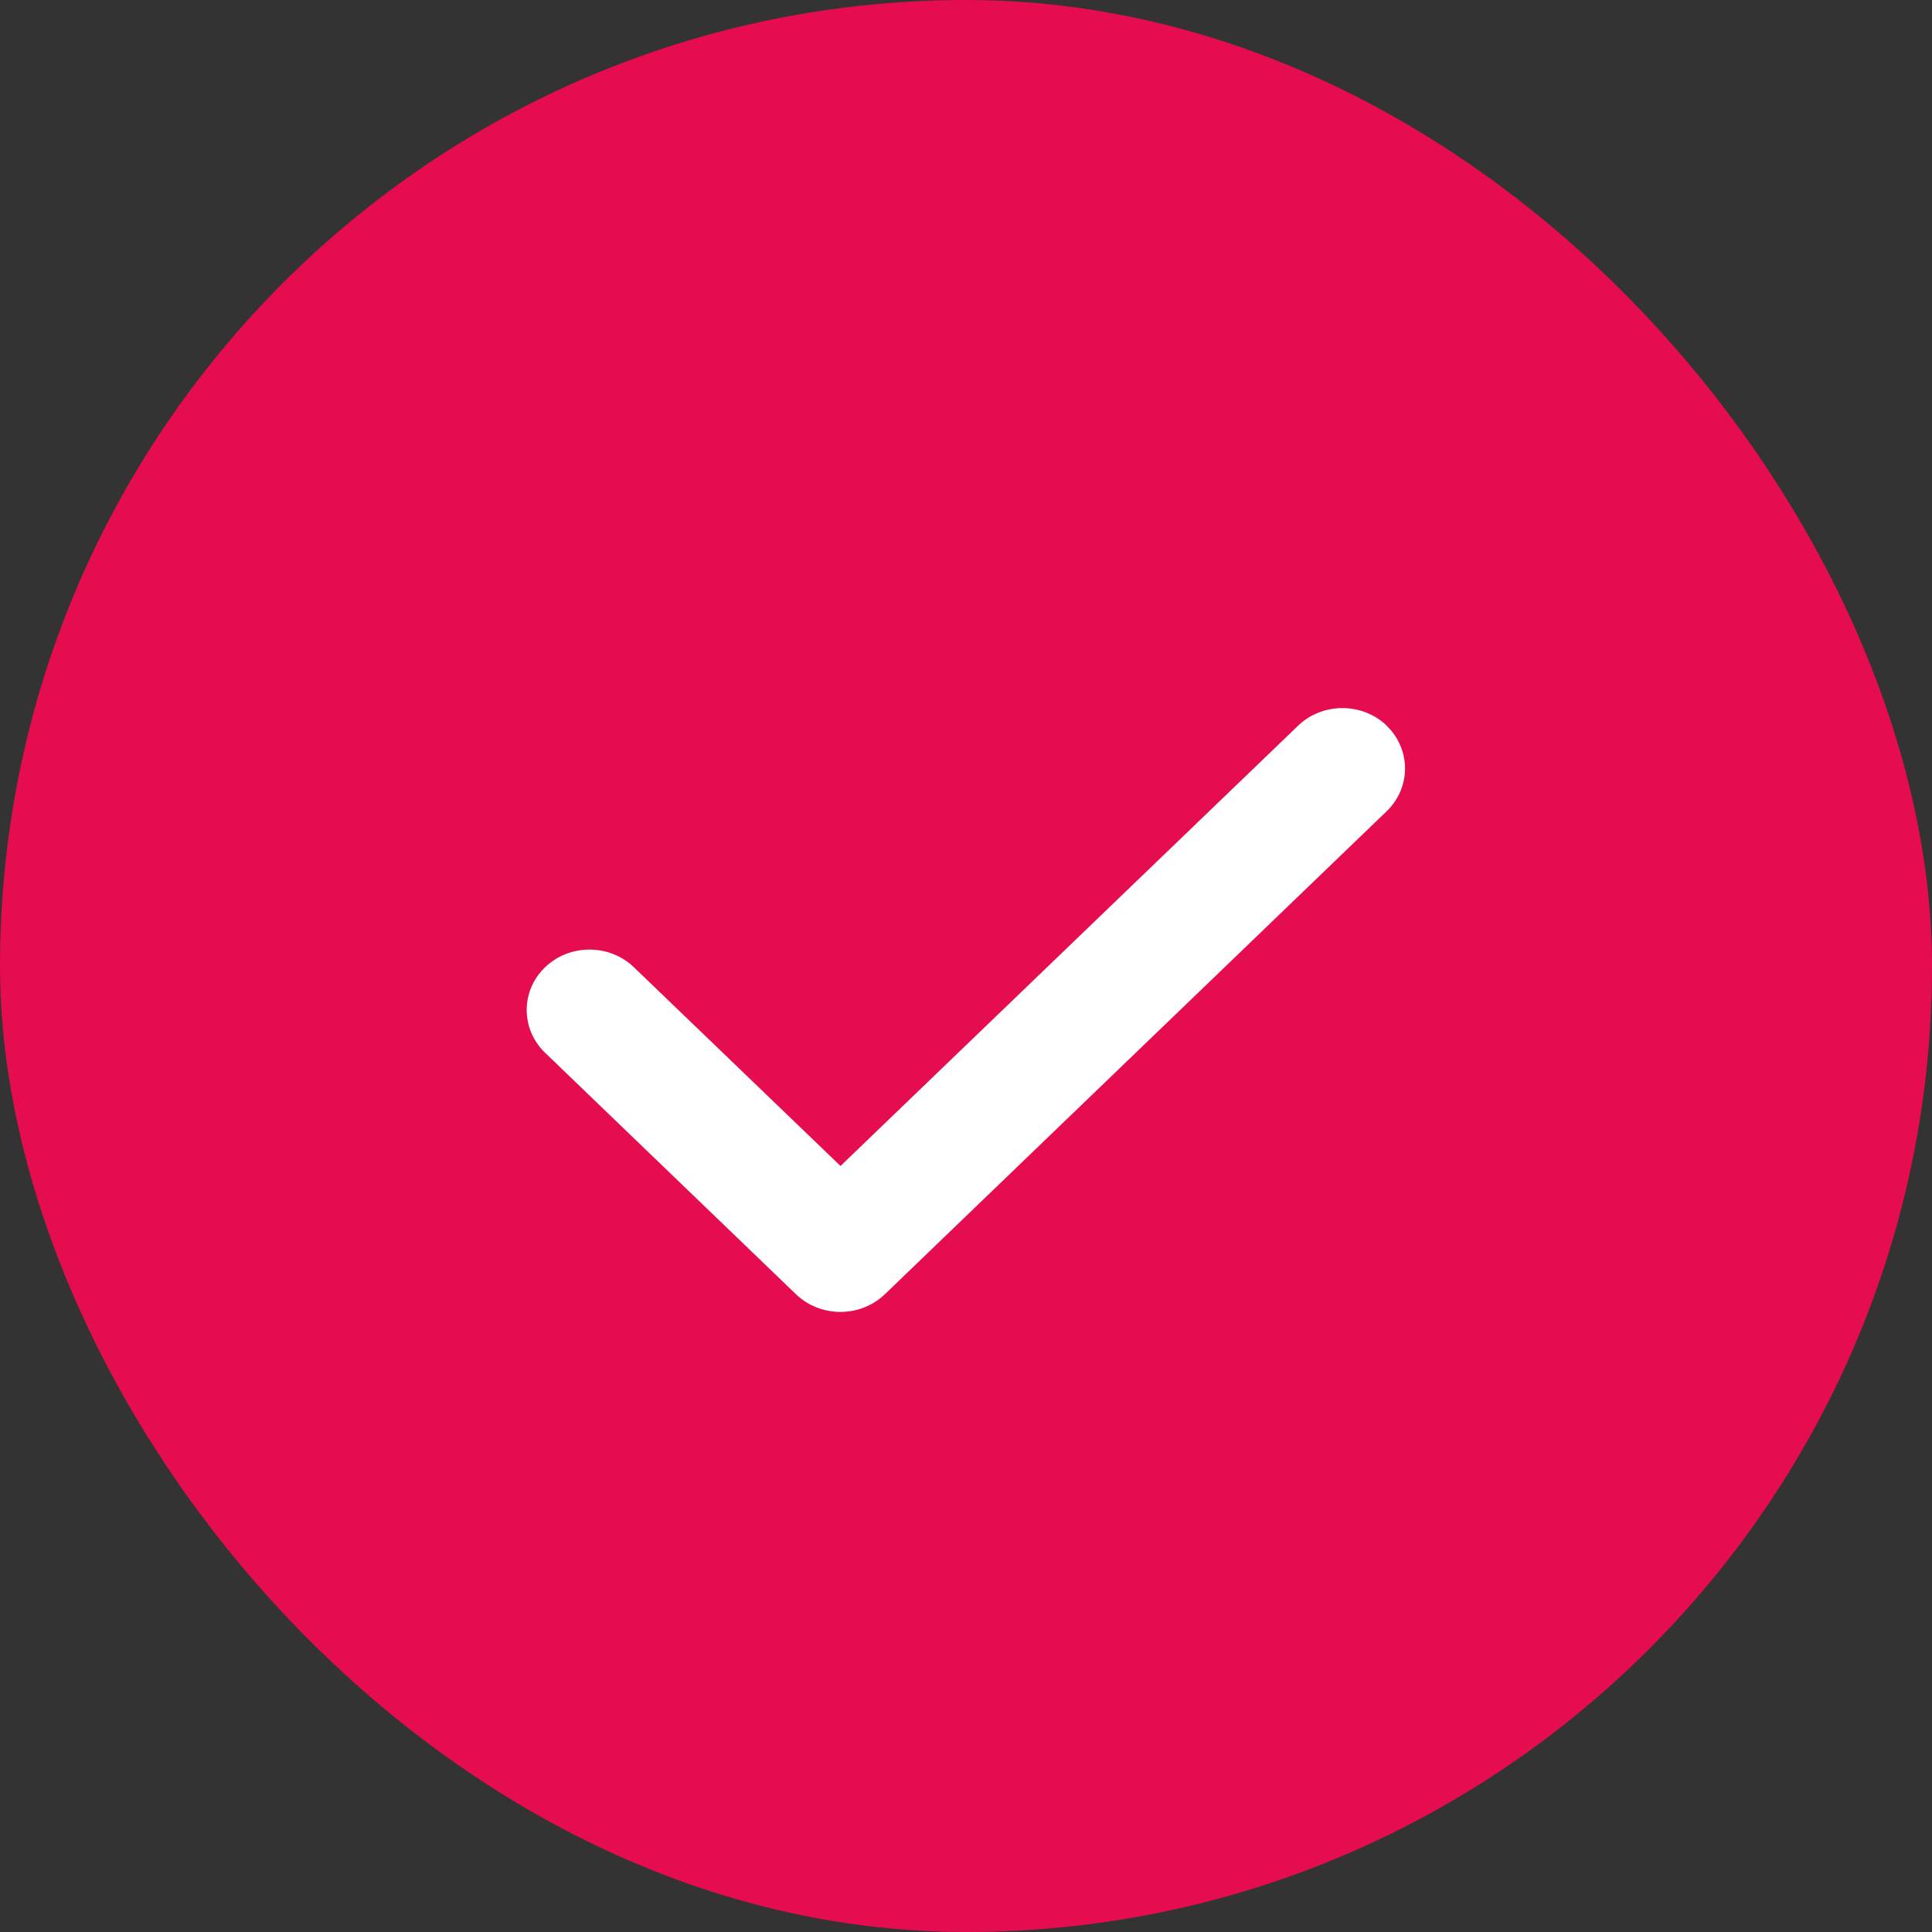 <svg width="22" height="22" viewBox="0 0 22 22" fill="none" xmlns="http://www.w3.org/2000/svg">
<rect x="0" y="0" width="22" height="22" fill="#333333" stroke="none"/>
<rect x="0.5" y="0.5" width="21" height="21" rx="10.5" fill="#E50C4F"/>
<g clip-path="url(#clip0_87_2577)">
<path d="M15.79 8.264C16.069 8.533 16.069 8.969 15.79 9.238L10.076 14.738C9.797 15.006 9.343 15.006 9.064 14.738L6.207 11.988C5.928 11.719 5.928 11.283 6.207 11.014C6.486 10.746 6.939 10.746 7.218 11.014L9.571 13.277L14.781 8.264C15.06 7.996 15.513 7.996 15.792 8.264H15.79Z" fill="white"/>
</g>
<rect x="0.5" y="0.5" width="21" height="21" rx="10.5" stroke="#E50C4F"/>
<defs>
<clipPath id="clip0_87_2577">
<rect width="10" height="11" fill="white" transform="translate(6 6)"/>
</clipPath>
</defs>
</svg>
